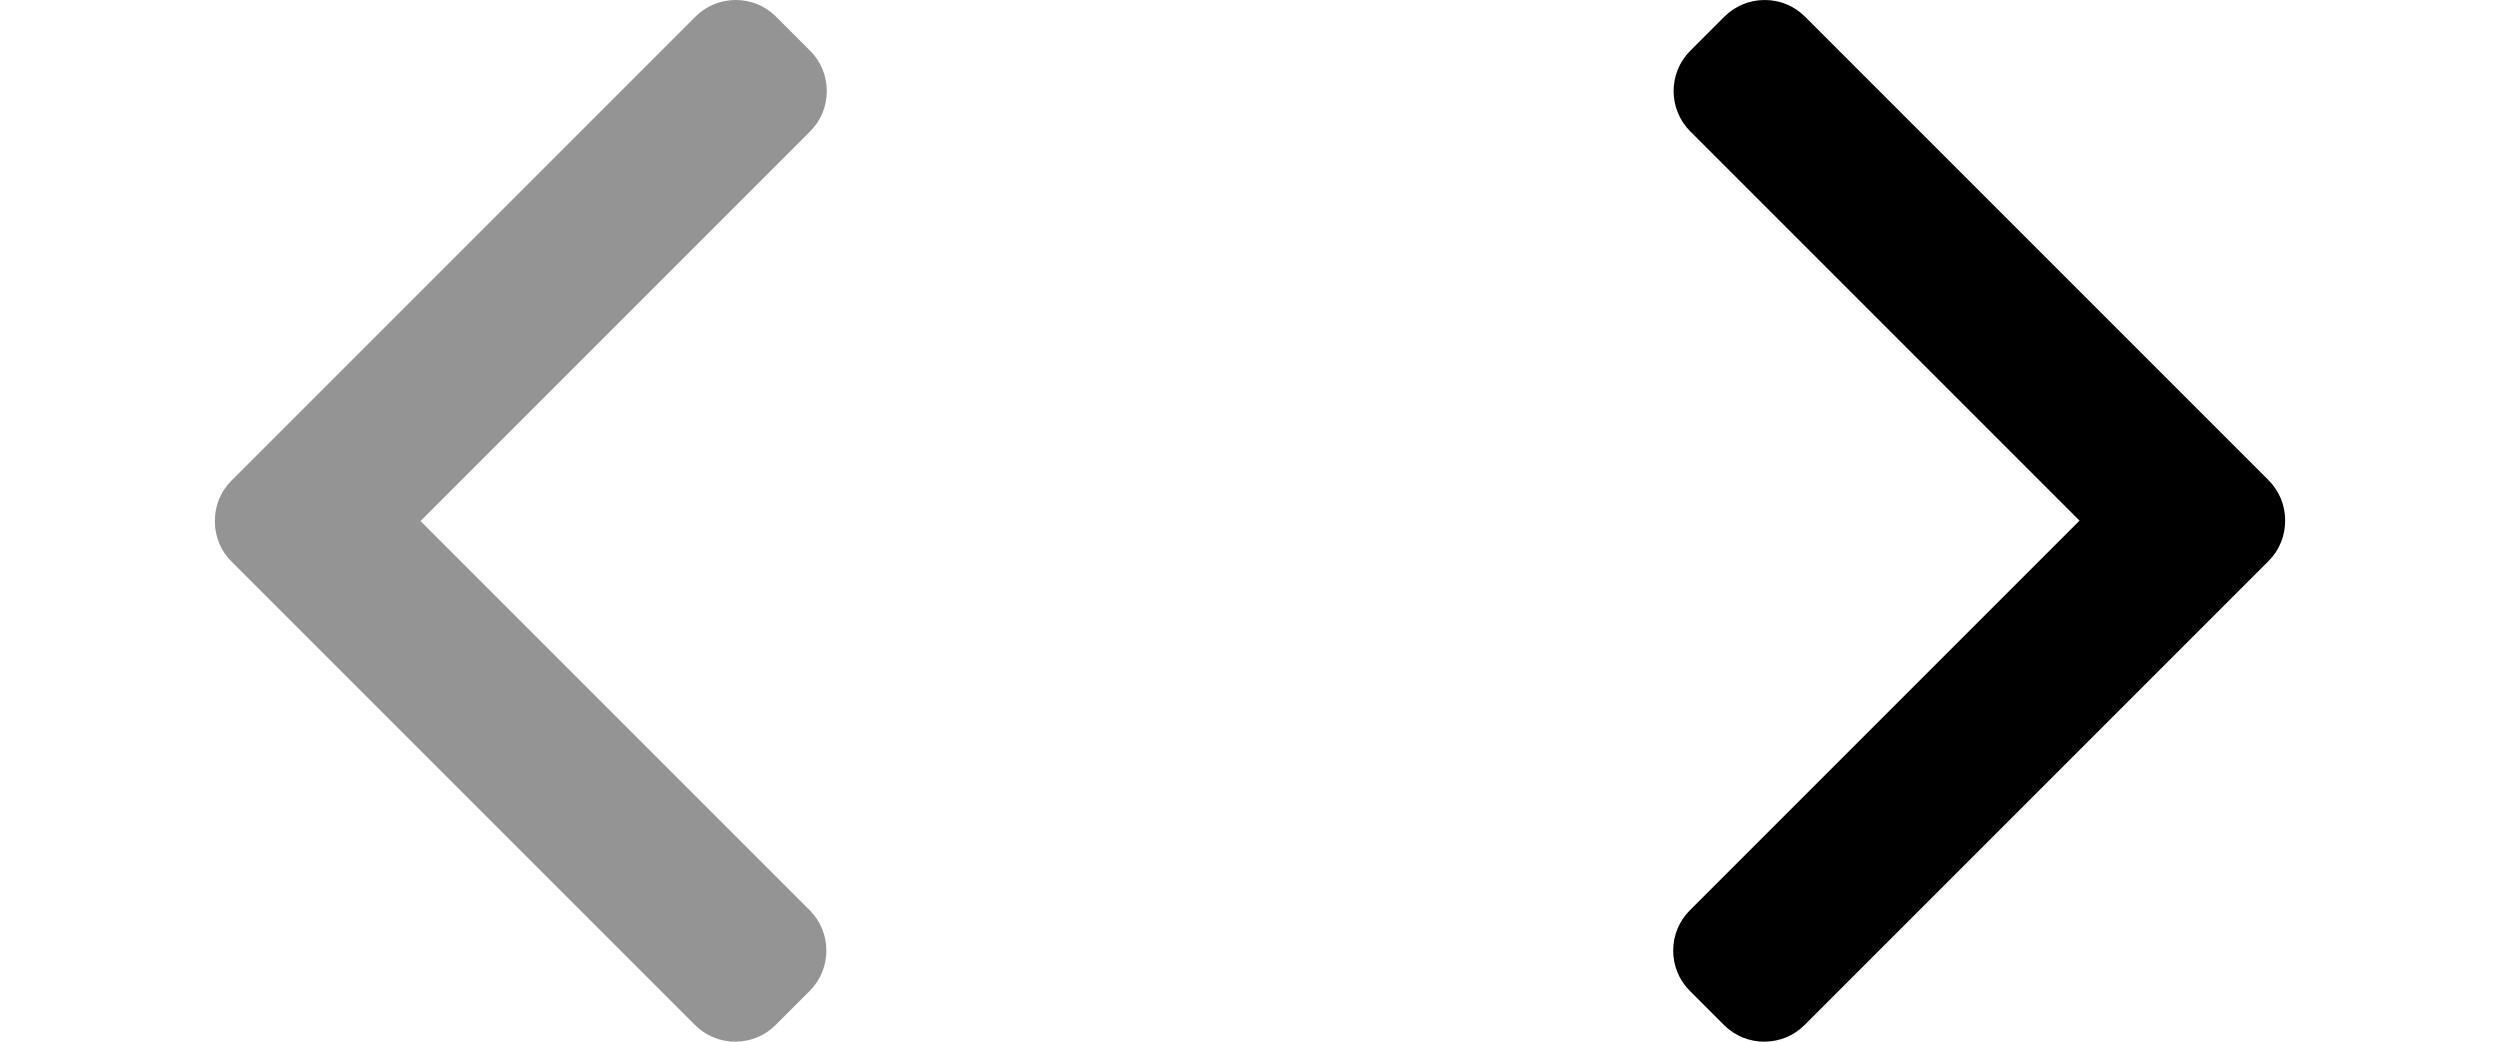 <svg width="36" height="15" viewBox="0 0 36 15" fill="none" xmlns="http://www.w3.org/2000/svg">
<path d="M32.667 6.915L25.992 0.24C25.837 0.085 25.631 0 25.412 0C25.192 0 24.986 0.085 24.831 0.24L24.34 0.731C24.02 1.051 24.02 1.572 24.34 1.892L29.945 7.497L24.334 13.108C24.179 13.263 24.094 13.469 24.094 13.688C24.094 13.908 24.179 14.114 24.334 14.269L24.825 14.76C24.98 14.915 25.186 15 25.405 15C25.625 15 25.831 14.915 25.986 14.76L32.667 8.079C32.822 7.924 32.907 7.717 32.906 7.497C32.907 7.276 32.822 7.07 32.667 6.915Z" fill="black"/>
<path d="M3.333 8.085L10.008 14.76C10.163 14.915 10.369 15 10.588 15C10.808 15 11.014 14.915 11.169 14.76L11.66 14.269C11.98 13.949 11.98 13.428 11.66 13.108L6.055 7.503L11.666 1.892C11.821 1.737 11.906 1.531 11.906 1.311C11.906 1.092 11.821 0.886 11.666 0.731L11.175 0.24C11.02 0.085 10.814 0 10.595 0C10.375 0 10.169 0.085 10.014 0.24L3.333 6.921C3.178 7.076 3.093 7.283 3.094 7.503C3.093 7.724 3.178 7.93 3.333 8.085Z" fill="#949494"/>
</svg>

